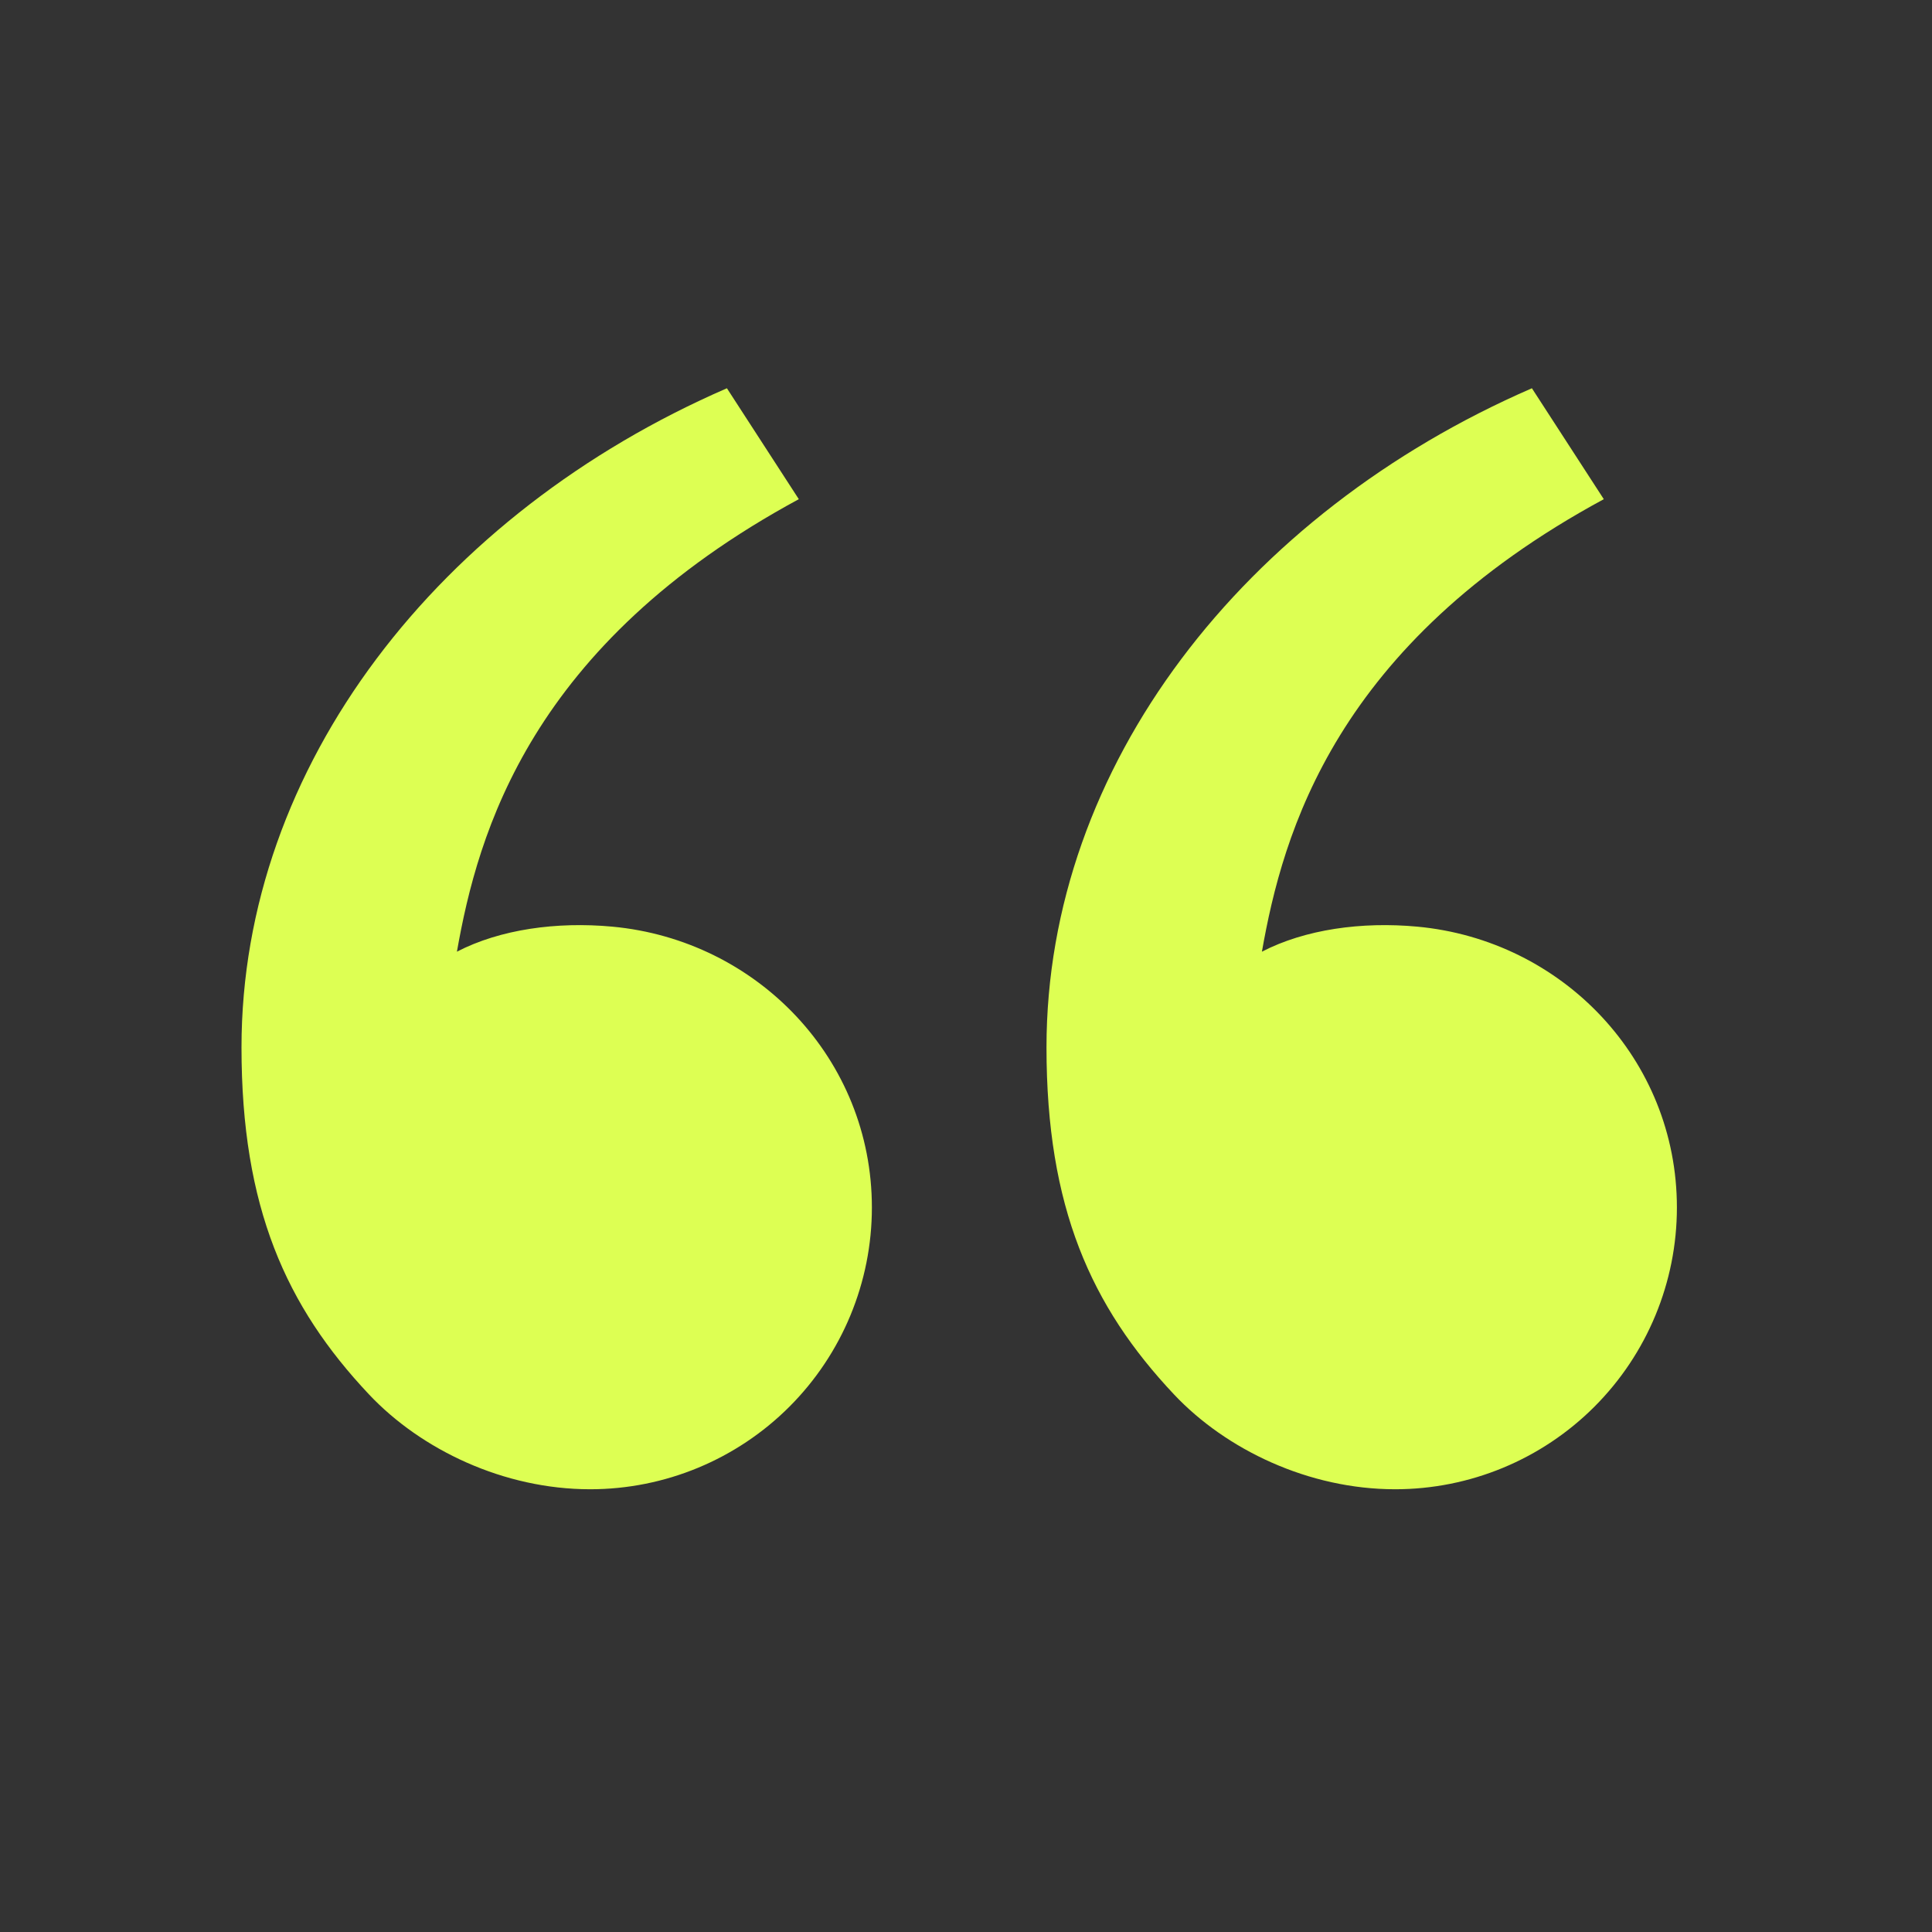 <svg width="80" height="80" viewBox="0 0 80 80" fill="none" xmlns="http://www.w3.org/2000/svg">
<rect x="0" y="0" width="80" height="80" fill="#333333" stroke="none"/>
<g clip-path="url(#clip0_41_8039)">
<path d="M15.277 57.737C11.843 54.09 10 50 10 43.37C10 31.703 18.19 21.247 30.1 16.077L33.077 20.67C21.96 26.683 19.787 34.487 18.92 39.407C20.71 38.48 23.053 38.157 25.35 38.37C31.363 38.927 36.103 43.863 36.103 50C36.103 53.094 34.874 56.062 32.686 58.25C30.498 60.438 27.531 61.667 24.437 61.667C20.86 61.667 17.44 60.033 15.277 57.737ZM48.61 57.737C45.177 54.09 43.333 50 43.333 43.37C43.333 31.703 51.523 21.247 63.433 16.077L66.41 20.67C55.293 26.683 53.12 34.487 52.253 39.407C54.043 38.48 56.387 38.157 58.683 38.37C64.697 38.927 69.437 43.863 69.437 50C69.437 53.094 68.207 56.062 66.02 58.25C63.832 60.438 60.864 61.667 57.77 61.667C54.193 61.667 50.773 60.033 48.61 57.737Z" fill="#DDFF53"/>
</g>
<defs>
<clipPath id="clip0_41_8039">
<rect width="80" height="80" fill="white"/>
</clipPath>
</defs>
</svg>
